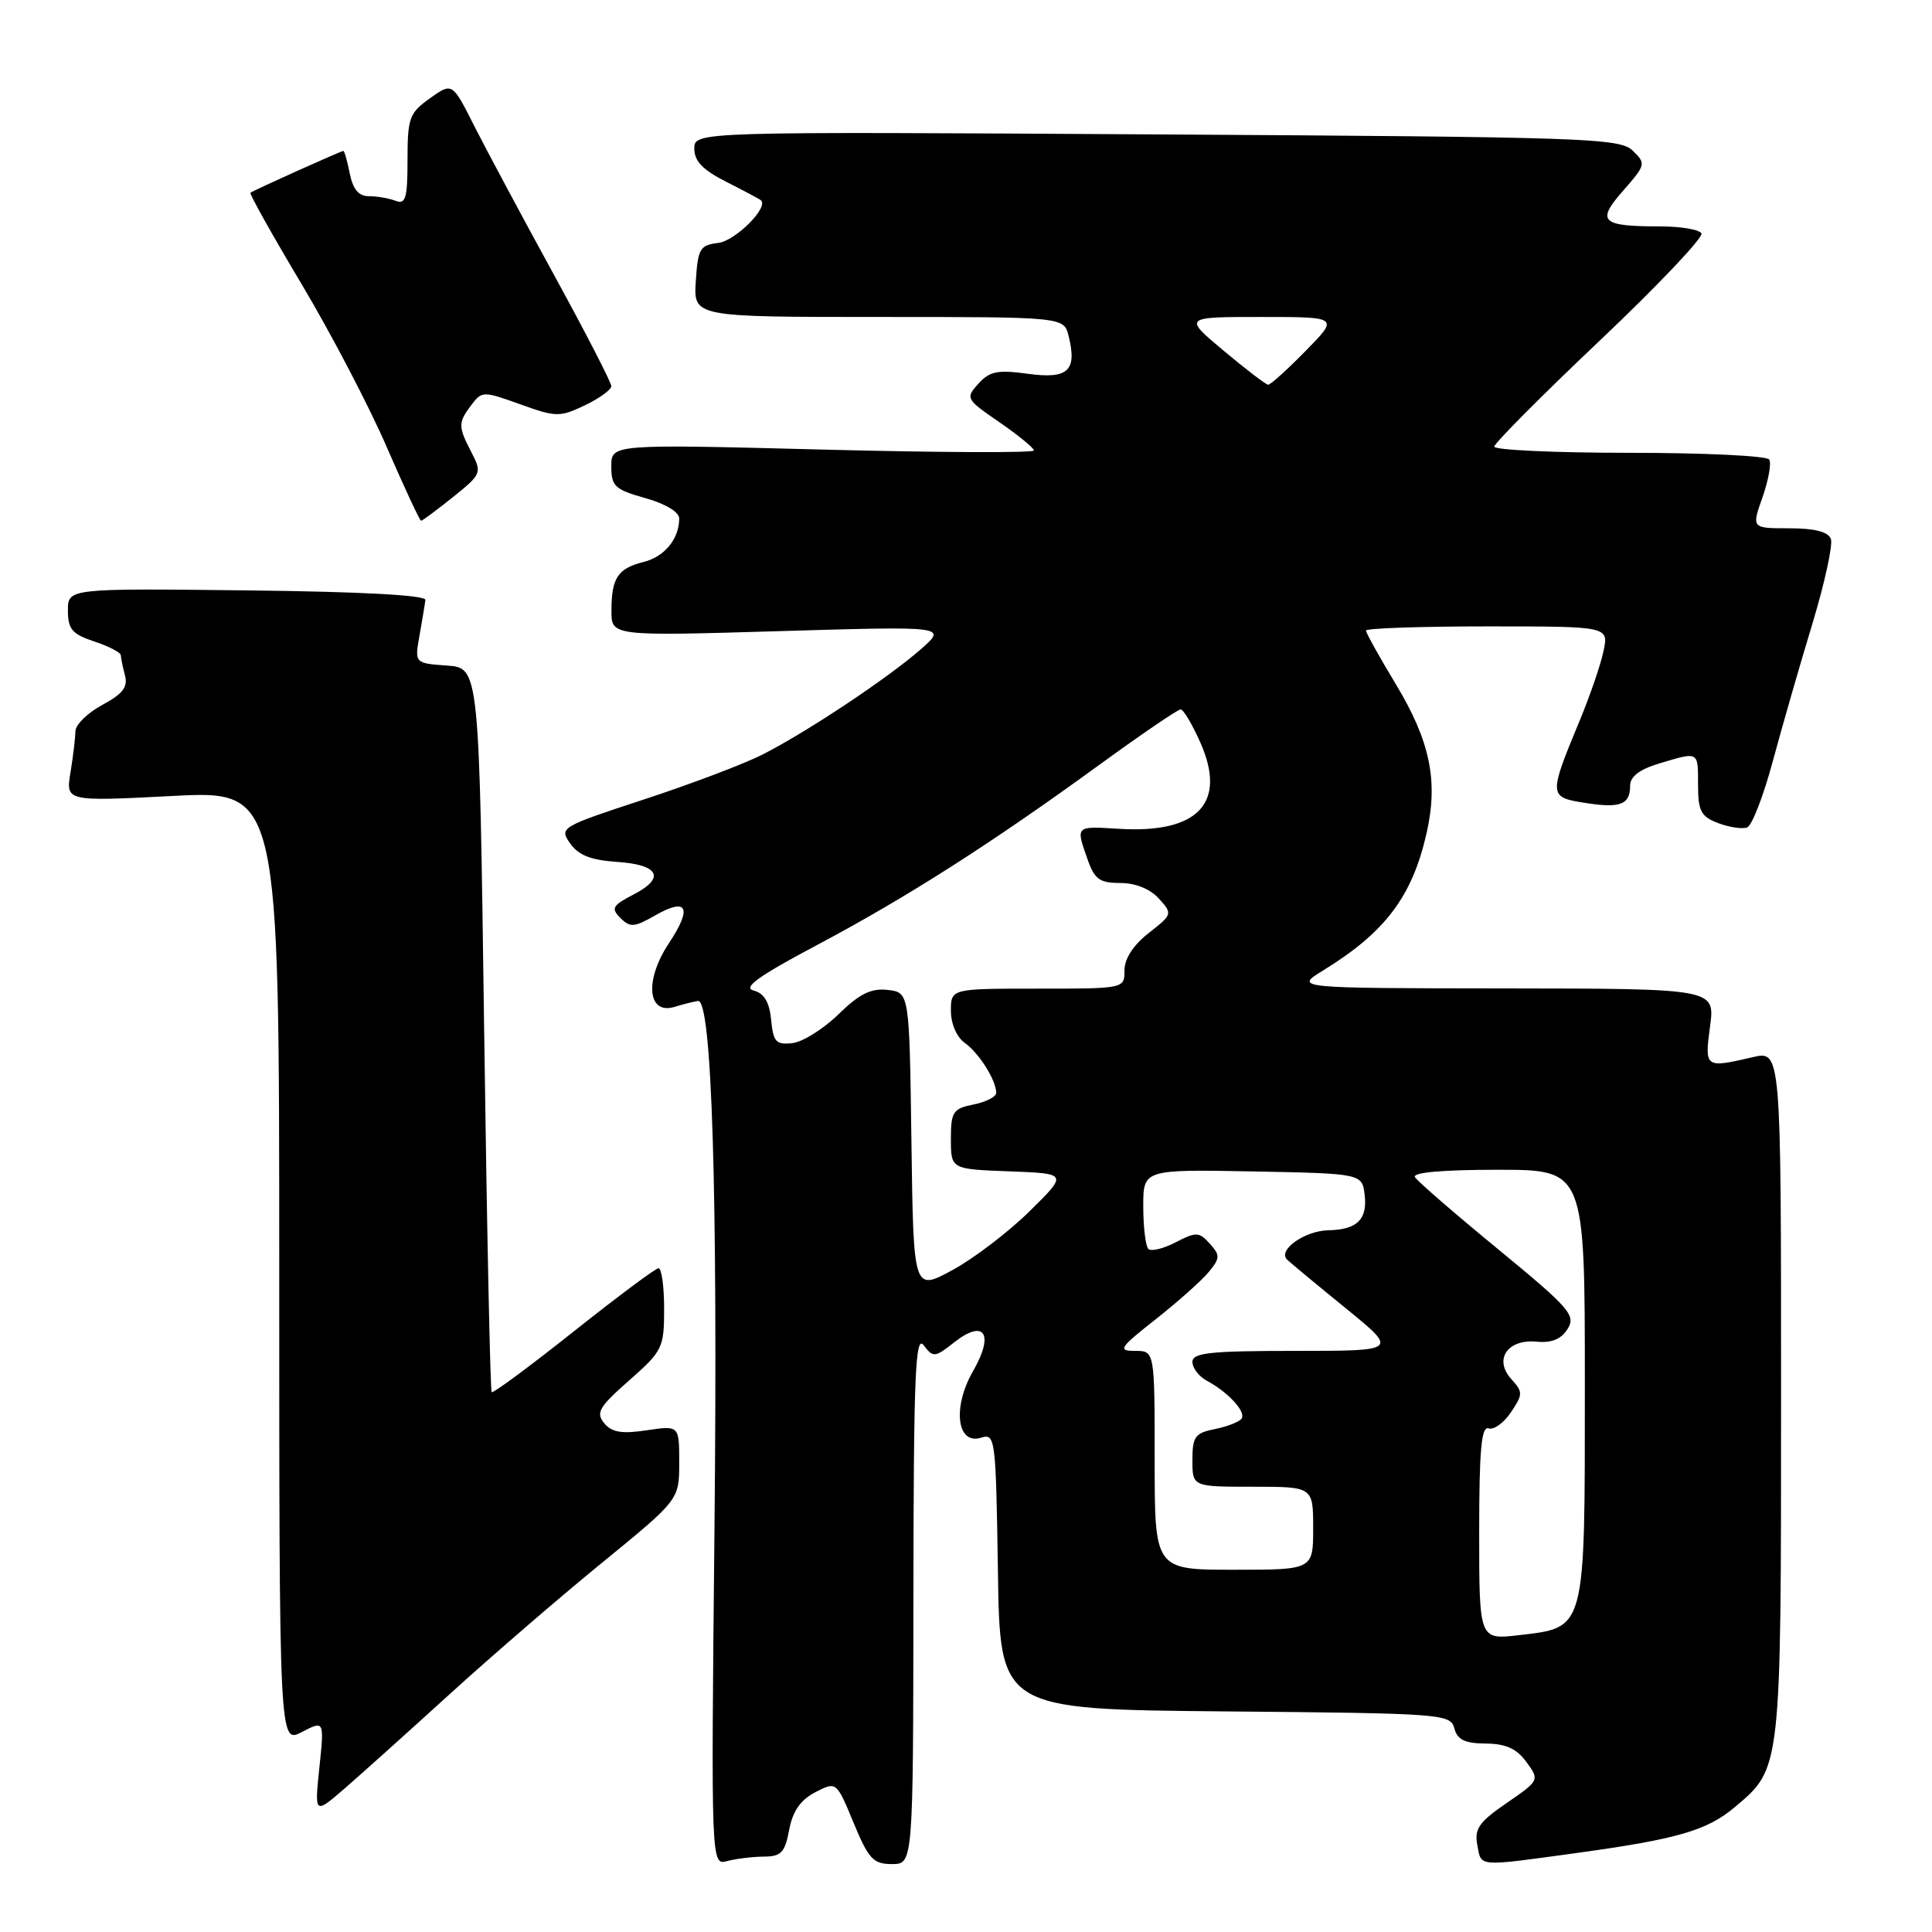 <?xml version="1.0" encoding="UTF-8" standalone="no"?>
<!DOCTYPE svg PUBLIC "-//W3C//DTD SVG 1.1//EN" "http://www.w3.org/Graphics/SVG/1.1/DTD/svg11.dtd" >
<svg xmlns="http://www.w3.org/2000/svg" xmlns:xlink="http://www.w3.org/1999/xlink" version="1.1" viewBox="0 0 256 256">
 <g >
 <path fill="currentColor"
d=" M 101.20 246.01 C 103.51 246.00 104.01 245.47 104.57 242.46 C 105.04 239.98 106.07 238.50 108.03 237.48 C 110.83 236.04 110.83 236.04 113.10 241.52 C 115.09 246.32 115.71 247.00 118.18 247.00 C 121.00 247.00 121.00 247.00 121.03 211.75 C 121.06 182.20 121.28 176.78 122.39 178.25 C 123.65 179.91 123.87 179.89 126.43 177.87 C 130.45 174.71 131.78 176.75 128.93 181.69 C 126.17 186.49 126.79 191.52 130.01 190.50 C 131.88 189.90 131.96 190.57 132.23 208.19 C 132.50 226.50 132.50 226.50 162.35 226.77 C 191.16 227.02 192.21 227.10 192.71 229.02 C 193.11 230.53 194.10 231.01 196.87 231.03 C 199.53 231.05 200.97 231.70 202.26 233.48 C 204.01 235.88 203.99 235.91 199.64 238.91 C 195.99 241.41 195.34 242.34 195.75 244.46 C 196.31 247.42 195.57 247.36 209.00 245.52 C 222.22 243.70 226.20 242.55 229.85 239.47 C 236.05 234.26 236.00 234.70 236.00 184.70 C 236.00 139.21 236.00 139.21 232.25 140.08 C 225.91 141.55 225.86 141.52 226.59 136.00 C 227.26 131.00 227.26 131.00 199.38 130.97 C 171.50 130.94 171.50 130.94 175.32 128.59 C 183.57 123.52 187.14 118.78 189.04 110.35 C 190.59 103.47 189.50 98.20 184.96 90.67 C 182.78 87.06 181.00 83.86 181.00 83.55 C 181.00 83.25 188.24 83.00 197.08 83.00 C 213.16 83.00 213.16 83.00 212.48 86.25 C 212.11 88.04 210.68 92.20 209.31 95.50 C 205.19 105.43 205.20 105.62 209.97 106.38 C 214.69 107.13 216.00 106.64 216.00 104.10 C 216.00 102.90 217.26 101.94 219.87 101.16 C 225.14 99.58 225.00 99.50 225.00 104.02 C 225.00 107.47 225.39 108.20 227.67 109.07 C 229.14 109.62 230.87 109.88 231.51 109.64 C 232.15 109.39 233.68 105.43 234.91 100.85 C 236.15 96.26 238.50 88.07 240.15 82.65 C 241.79 77.23 242.89 72.17 242.60 71.40 C 242.24 70.46 240.43 70.00 237.08 70.00 C 232.09 70.00 232.09 70.00 233.54 65.89 C 234.33 63.63 234.74 61.38 234.43 60.89 C 234.13 60.40 225.81 60.00 215.94 60.00 C 206.07 60.00 198.00 59.63 198.00 59.18 C 198.00 58.74 204.30 52.40 212.01 45.10 C 219.71 37.80 225.76 31.42 225.45 30.92 C 225.14 30.41 222.70 30.00 220.02 30.00 C 212.14 30.00 211.47 29.36 215.08 25.26 C 218.08 21.84 218.12 21.67 216.34 19.96 C 214.63 18.30 210.27 18.15 153.25 17.81 C 92.00 17.44 92.00 17.44 92.00 19.70 C 92.00 21.36 93.14 22.53 96.25 24.10 C 98.59 25.28 100.65 26.38 100.83 26.54 C 101.89 27.47 97.43 31.93 95.17 32.19 C 92.75 32.47 92.47 32.94 92.20 37.25 C 91.89 42.00 91.89 42.00 116.43 42.00 C 140.96 42.00 140.96 42.00 141.59 44.50 C 142.75 49.13 141.54 50.26 136.21 49.53 C 132.20 48.98 131.14 49.19 129.64 50.84 C 127.91 52.76 127.99 52.90 132.43 55.95 C 134.94 57.68 137.00 59.37 137.00 59.69 C 137.00 60.02 124.40 59.97 109.00 59.57 C 81.00 58.85 81.00 58.85 81.00 61.79 C 81.00 64.43 81.47 64.87 85.50 66.00 C 88.16 66.74 90.00 67.85 90.00 68.70 C 90.00 71.39 88.06 73.77 85.29 74.46 C 81.86 75.32 81.03 76.57 81.02 80.89 C 81.00 84.29 81.00 84.29 103.25 83.63 C 125.50 82.97 125.50 82.97 122.00 86.04 C 117.66 89.85 106.97 96.96 101.08 99.96 C 98.66 101.20 91.58 103.88 85.36 105.92 C 74.27 109.56 74.08 109.67 75.55 111.76 C 76.63 113.31 78.30 113.97 81.69 114.20 C 87.33 114.56 88.24 116.31 83.94 118.53 C 81.15 119.98 80.93 120.36 82.21 121.64 C 83.49 122.92 84.05 122.88 86.77 121.32 C 91.08 118.85 91.78 120.23 88.63 124.99 C 85.38 129.89 85.79 134.50 89.37 133.42 C 90.54 133.06 91.95 132.71 92.49 132.63 C 94.33 132.38 95.12 158.04 94.67 202.84 C 94.22 247.18 94.22 247.18 96.36 246.60 C 97.54 246.29 99.72 246.02 101.20 246.01 Z  M 59.59 224.48 C 65.04 219.52 74.11 211.69 79.75 207.09 C 90.00 198.72 90.00 198.72 90.00 193.80 C 90.00 188.88 90.00 188.88 85.69 189.52 C 82.40 190.02 81.07 189.80 80.06 188.58 C 78.92 187.20 79.37 186.43 83.37 182.91 C 87.80 179.00 88.00 178.60 88.00 173.42 C 88.00 170.44 87.66 168.02 87.25 168.05 C 86.84 168.07 81.78 171.85 76.00 176.44 C 70.22 181.03 65.34 184.65 65.15 184.47 C 64.96 184.29 64.51 162.62 64.15 136.32 C 63.50 88.50 63.50 88.50 59.22 88.19 C 54.93 87.88 54.93 87.88 55.59 84.19 C 55.95 82.16 56.30 80.05 56.37 79.50 C 56.45 78.86 47.85 78.40 32.75 78.23 C 9.00 77.96 9.00 77.96 9.00 80.90 C 9.00 83.38 9.56 84.03 12.50 85.00 C 14.42 85.64 16.01 86.46 16.01 86.83 C 16.02 87.20 16.27 88.40 16.56 89.50 C 16.97 91.03 16.27 91.95 13.55 93.41 C 11.60 94.46 10.00 96.03 9.99 96.91 C 9.98 97.78 9.69 100.23 9.34 102.35 C 8.71 106.20 8.71 106.20 22.85 105.47 C 37.00 104.74 37.00 104.74 37.00 167.90 C 37.00 231.05 37.00 231.05 39.99 229.51 C 42.97 227.96 42.97 227.96 42.32 234.20 C 41.67 240.44 41.67 240.44 45.68 236.97 C 47.88 235.06 54.14 229.44 59.59 224.48 Z  M 60.02 65.87 C 63.81 62.82 63.88 62.66 62.46 59.92 C 60.68 56.49 60.69 56.00 62.48 53.63 C 63.85 51.82 64.04 51.81 68.93 53.57 C 73.68 55.28 74.17 55.29 77.49 53.71 C 79.42 52.79 81.00 51.64 81.00 51.16 C 81.00 50.68 77.58 44.04 73.40 36.41 C 69.22 28.78 64.48 19.92 62.86 16.73 C 59.93 10.91 59.93 10.91 56.96 13.03 C 54.24 14.97 54.00 15.62 54.00 21.18 C 54.00 26.27 53.75 27.12 52.42 26.61 C 51.55 26.27 49.96 26.00 48.89 26.00 C 47.53 26.00 46.77 25.10 46.35 23.00 C 46.02 21.35 45.64 20.00 45.50 20.00 C 45.18 20.00 33.61 25.21 33.19 25.54 C 33.02 25.68 36.07 31.12 39.96 37.64 C 43.85 44.16 48.93 53.88 51.25 59.25 C 53.58 64.61 55.62 69.00 55.80 69.00 C 55.97 69.00 57.87 67.59 60.02 65.87 Z  M 196.00 203.06 C 196.00 192.11 196.29 188.93 197.25 189.27 C 197.94 189.50 199.27 188.54 200.21 187.13 C 201.81 184.74 201.81 184.45 200.25 182.73 C 197.90 180.13 199.76 177.40 203.63 177.78 C 205.61 177.97 206.88 177.44 207.72 176.08 C 208.83 174.29 208.00 173.33 198.52 165.54 C 192.79 160.83 187.82 156.53 187.49 155.98 C 187.10 155.36 191.11 155.00 198.44 155.00 C 210.00 155.00 210.00 155.00 210.00 183.39 C 210.00 216.30 210.18 215.62 201.25 216.67 C 196.00 217.28 196.00 217.28 196.00 203.06 Z  M 153.00 193.50 C 153.00 179.00 153.00 179.00 150.41 179.00 C 148.06 179.00 148.31 178.61 153.16 174.79 C 156.10 172.47 159.25 169.66 160.17 168.54 C 161.68 166.70 161.69 166.33 160.30 164.79 C 158.89 163.22 158.50 163.21 155.79 164.61 C 154.15 165.46 152.52 165.85 152.16 165.49 C 151.80 165.13 151.49 162.61 151.49 159.89 C 151.48 154.95 151.48 154.95 165.99 155.22 C 180.50 155.50 180.50 155.50 180.83 158.39 C 181.20 161.60 179.80 162.94 176.00 163.02 C 172.87 163.08 169.25 165.66 170.55 166.91 C 171.07 167.40 174.59 170.32 178.38 173.40 C 185.25 179.00 185.25 179.00 171.63 179.00 C 160.33 179.00 158.00 179.25 158.00 180.46 C 158.00 181.27 158.86 182.39 159.92 182.96 C 162.71 184.45 165.10 187.04 164.53 187.95 C 164.26 188.39 162.68 189.01 161.02 189.35 C 158.35 189.88 158.00 190.35 158.00 193.47 C 158.00 197.00 158.00 197.00 166.00 197.00 C 174.00 197.00 174.00 197.00 174.00 202.50 C 174.00 208.00 174.00 208.00 163.50 208.00 C 153.00 208.00 153.00 208.00 153.00 193.50 Z  M 120.77 151.30 C 120.50 131.50 120.50 131.50 117.62 131.17 C 115.42 130.92 113.89 131.68 111.11 134.39 C 109.11 136.34 106.36 138.07 104.99 138.22 C 102.83 138.46 102.46 138.06 102.18 135.14 C 101.95 132.78 101.26 131.62 99.86 131.25 C 98.38 130.87 100.48 129.35 108.19 125.26 C 120.10 118.94 131.31 111.79 145.63 101.37 C 151.20 97.32 156.06 94.00 156.44 94.00 C 156.81 94.00 157.99 95.99 159.06 98.41 C 162.60 106.41 158.75 110.47 148.25 109.82 C 142.46 109.47 142.54 109.39 144.10 113.85 C 145.03 116.51 145.70 117.00 148.44 117.00 C 150.45 117.00 152.40 117.79 153.55 119.06 C 155.39 121.09 155.37 121.16 152.21 123.63 C 150.17 125.23 149.00 127.03 149.00 128.57 C 149.00 131.00 149.00 131.00 137.50 131.00 C 126.00 131.00 126.00 131.00 126.00 133.94 C 126.00 135.66 126.77 137.43 127.84 138.19 C 129.73 139.54 132.00 143.14 132.00 144.81 C 132.00 145.33 130.65 146.02 129.00 146.35 C 126.27 146.90 126.00 147.31 126.00 150.93 C 126.00 154.92 126.00 154.92 133.75 155.21 C 141.50 155.50 141.50 155.50 136.42 160.50 C 133.63 163.25 129.03 166.76 126.19 168.30 C 121.04 171.09 121.04 171.09 120.77 151.30 Z  M 162.15 46.48 C 156.80 42.00 156.80 42.00 167.11 42.00 C 177.42 42.00 177.42 42.00 173.00 46.50 C 170.57 48.98 168.34 50.99 168.04 50.98 C 167.74 50.97 165.09 48.94 162.15 46.48 Z "/>
</g>
</svg>
